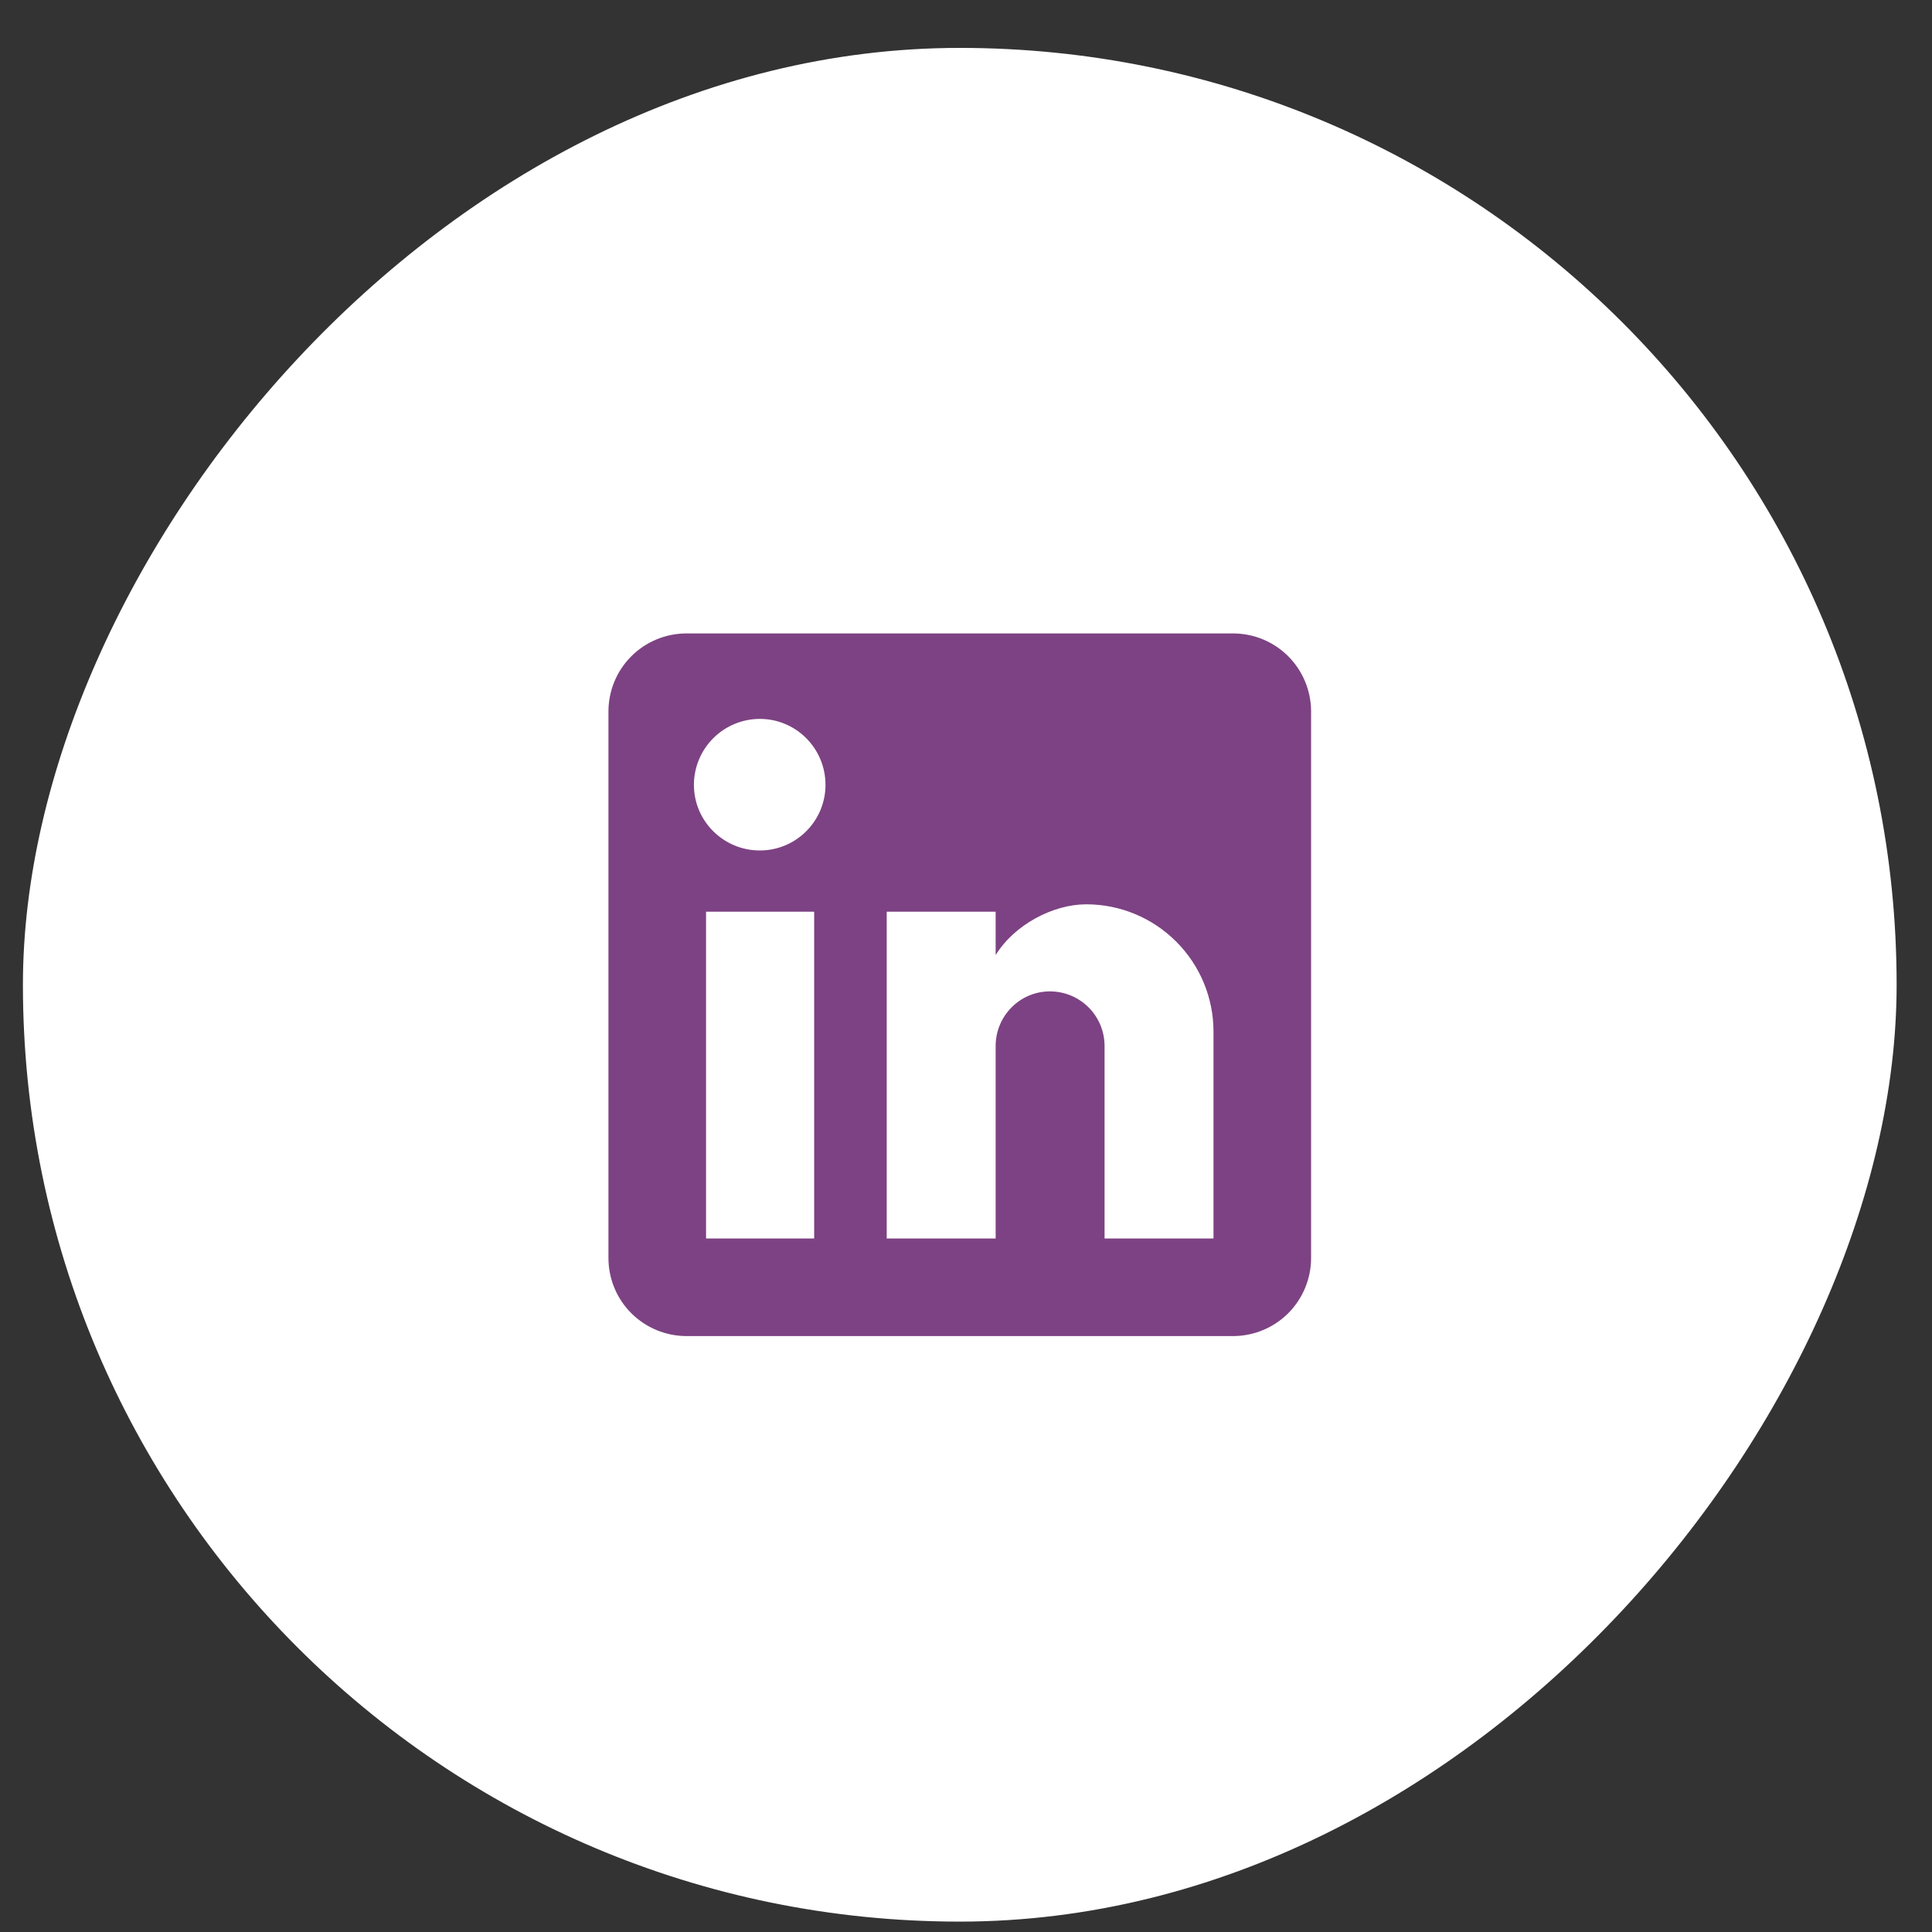 <svg width="29" height="29" viewBox="0 0 29 29" fill="none" xmlns="http://www.w3.org/2000/svg">
<rect x="0" y="0" width="29" height="29" fill="#333333" stroke="none"/>
<rect width="28.125" height="28.125" rx="14.062" transform="matrix(-1 0 0 1 28.469 0.719)" fill="white"/>
<rect width="14.062" height="14.062" transform="matrix(-1 0 0 1 21.438 7.75)" fill="white"/>
<path d="M18.508 9.508C18.819 9.508 19.117 9.631 19.337 9.851C19.556 10.071 19.68 10.369 19.68 10.68V18.883C19.68 19.194 19.556 19.492 19.337 19.712C19.117 19.931 18.819 20.055 18.508 20.055H10.305C9.994 20.055 9.696 19.931 9.476 19.712C9.256 19.492 9.133 19.194 9.133 18.883V10.68C9.133 10.369 9.256 10.071 9.476 9.851C9.696 9.631 9.994 9.508 10.305 9.508H18.508ZM18.215 18.59V15.484C18.215 14.978 18.014 14.492 17.655 14.134C17.297 13.775 16.811 13.574 16.305 13.574C15.807 13.574 15.227 13.879 14.945 14.336V13.685H13.31V18.59H14.945V15.701C14.945 15.25 15.309 14.881 15.76 14.881C15.977 14.881 16.186 14.967 16.34 15.121C16.494 15.275 16.58 15.484 16.58 15.701V18.59H18.215ZM11.406 12.766C11.667 12.766 11.918 12.662 12.102 12.477C12.287 12.293 12.391 12.042 12.391 11.781C12.391 11.236 11.951 10.791 11.406 10.791C11.144 10.791 10.892 10.895 10.706 11.081C10.52 11.267 10.416 11.519 10.416 11.781C10.416 12.326 10.861 12.766 11.406 12.766ZM12.221 18.59V13.685H10.598V18.59H12.221Z" fill="#7D4283"/>
</svg>
